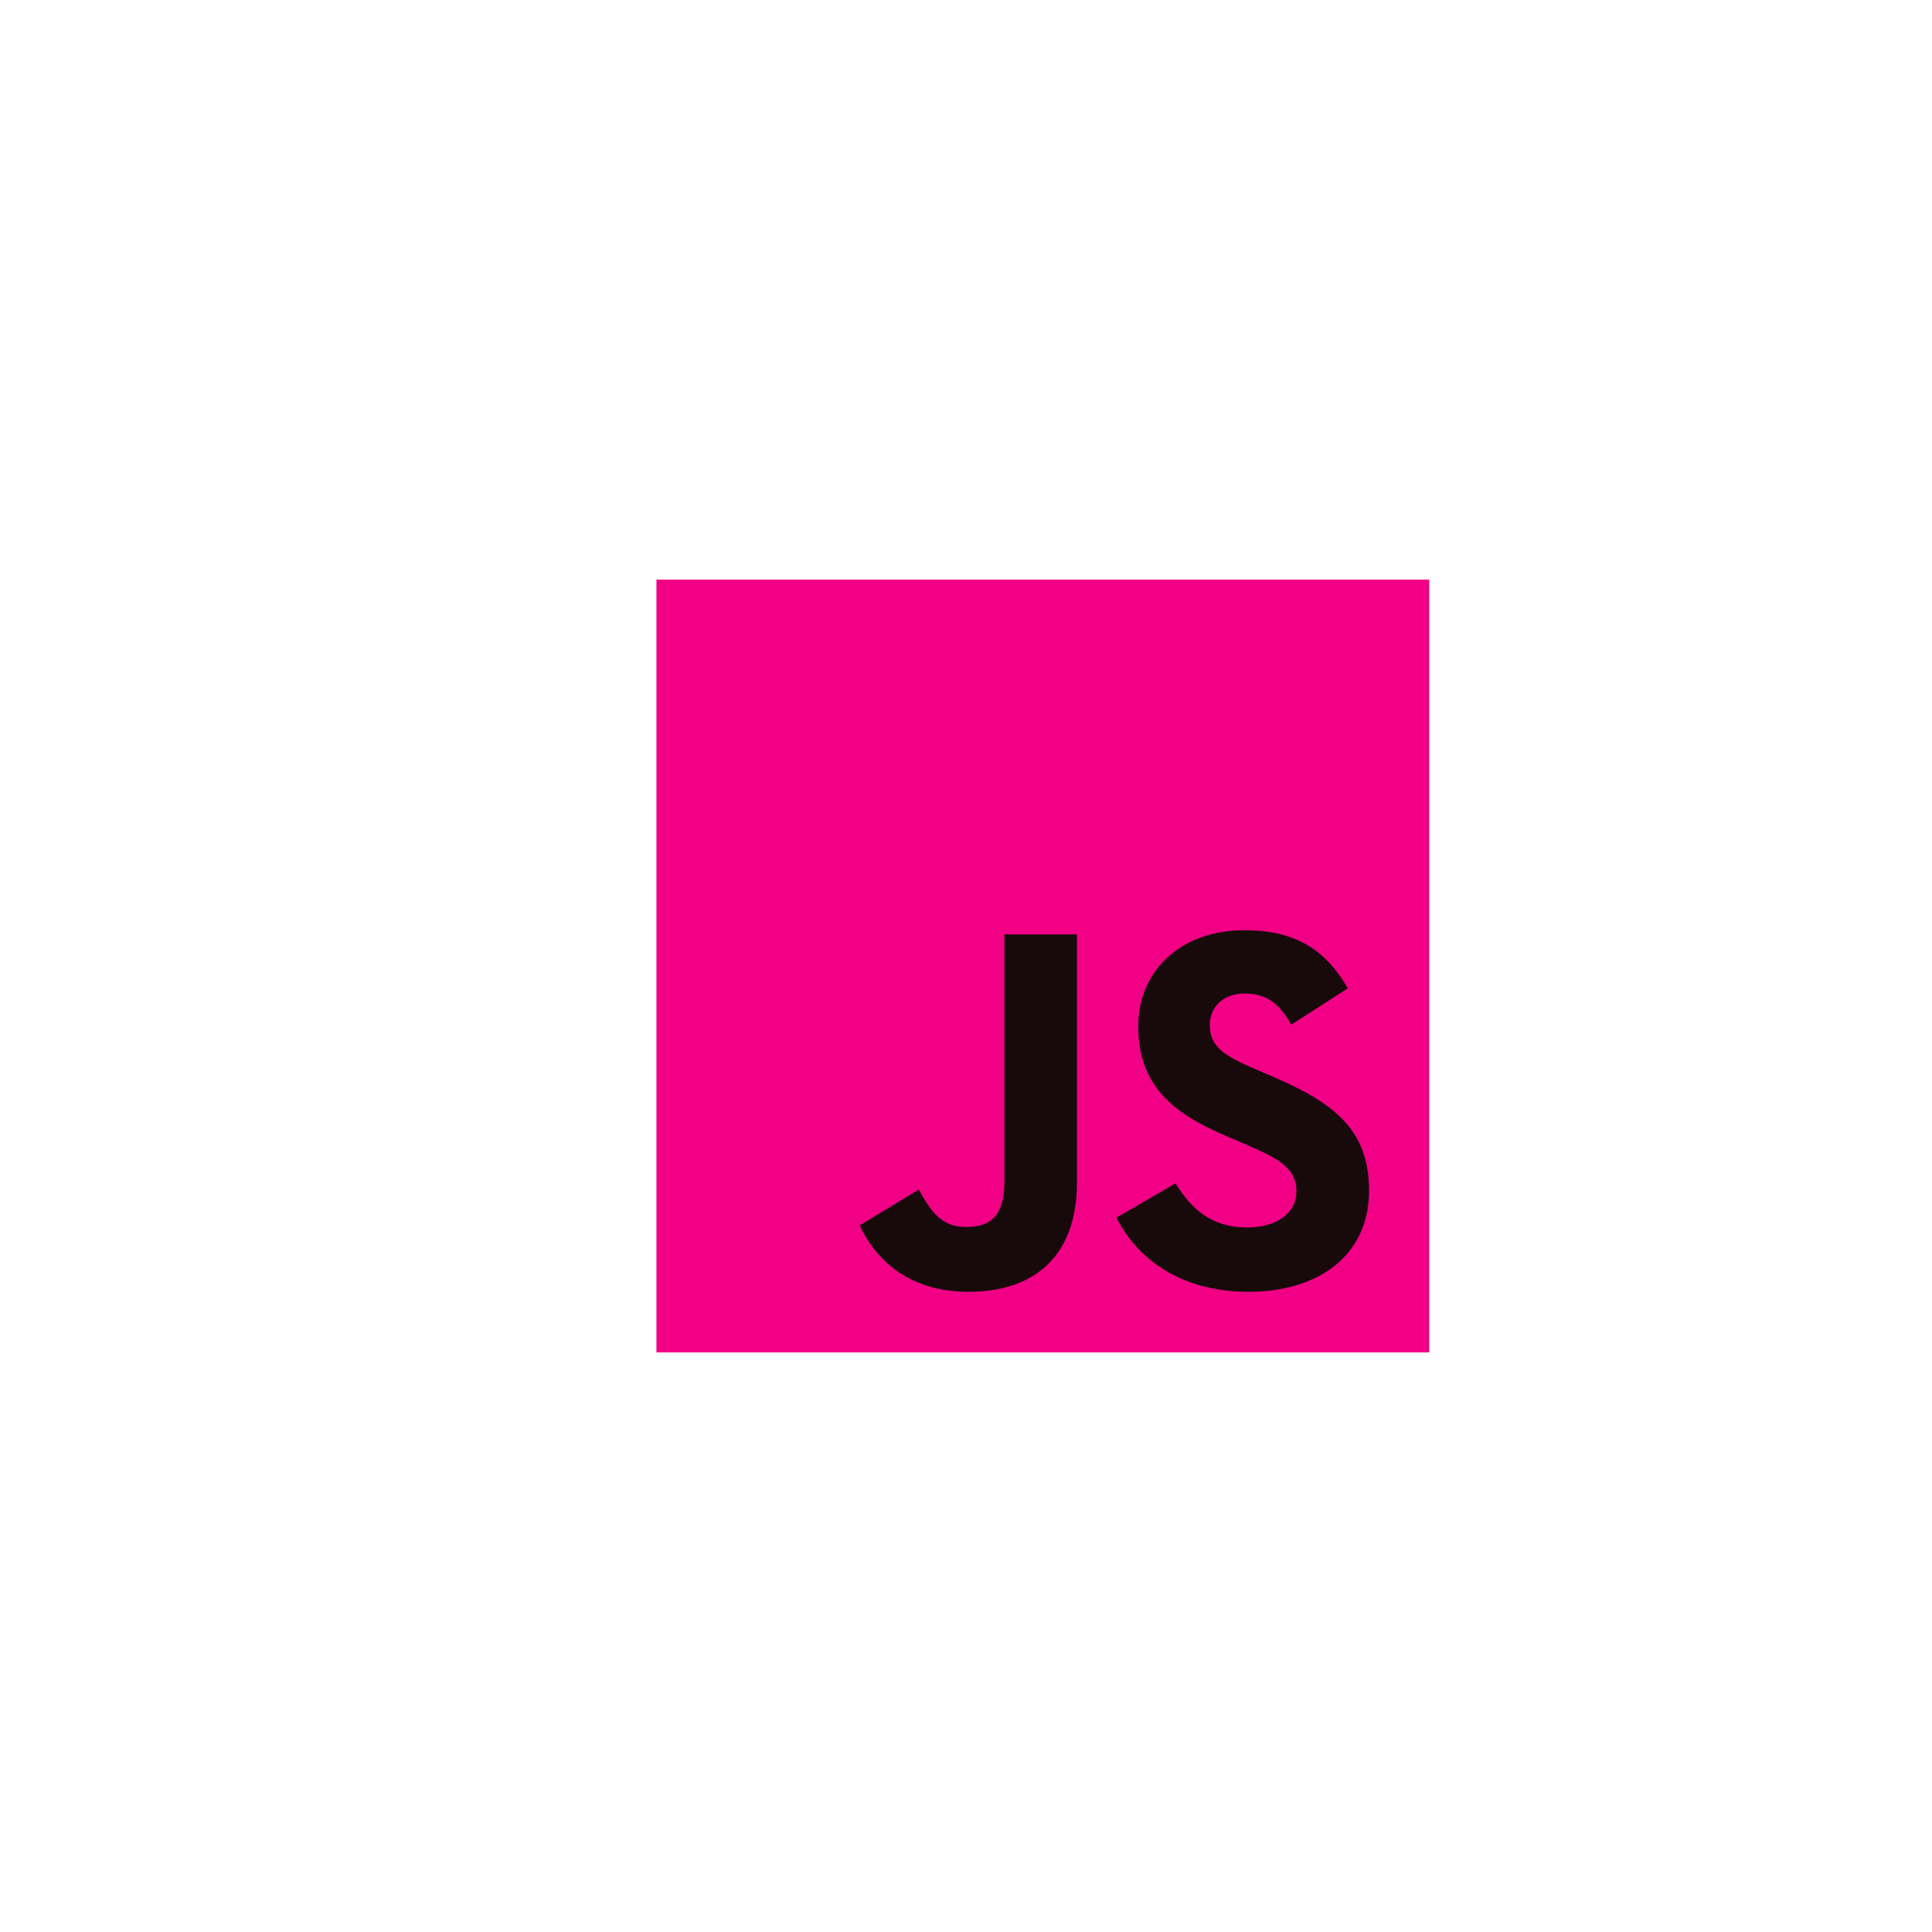 <svg xmlns="http://www.w3.org/2000/svg" xmlns:xlink="http://www.w3.org/1999/xlink" width="50" zoomAndPan="magnify" viewBox="0 0 375 375" height="50" preserveAspectRatio="xMidYMid meet" version="1.0"><defs><clipPath id="3fd60f9a12"><path d="M 127.414 112.5 L 277.414 112.5 L 277.414 262.5 L 127.414 262.5 Z M 127.414 112.5 " clip-rule="nonzero"/></clipPath></defs><g clip-path="url(#3fd60f9a12)"><path fill="#f10086" d="M 127.414 112.5 L 277.414 112.5 L 277.414 262.5 L 127.414 262.5 Z M 127.414 112.5 " fill-opacity="1" fill-rule="nonzero"/></g><path fill="#180a0a" d="M 166.852 237.848 L 178.332 230.906 C 180.547 234.832 182.562 238.152 187.395 238.152 C 192.023 238.152 194.949 236.336 194.949 229.293 L 194.949 181.363 L 209.039 181.363 L 209.039 229.492 C 209.039 244.09 200.484 250.738 188 250.738 C 176.723 250.738 170.176 244.898 166.852 237.848 " fill-opacity="1" fill-rule="nonzero"/><path fill="#180a0a" d="M 216.699 236.336 L 228.176 229.691 C 231.199 234.625 235.125 238.254 242.07 238.254 C 247.91 238.254 251.637 235.336 251.637 231.305 C 251.637 226.469 247.812 224.758 241.367 221.941 L 237.844 220.43 C 227.672 216.098 220.93 210.668 220.93 199.184 C 220.93 188.613 228.98 180.555 241.57 180.555 C 250.531 180.555 256.977 183.68 261.605 191.836 L 250.629 198.887 C 248.215 194.555 245.598 192.844 241.57 192.844 C 237.441 192.844 234.82 195.465 234.82 198.887 C 234.82 203.117 237.441 204.828 243.48 207.445 L 247.004 208.953 C 258.984 214.09 265.734 219.324 265.734 231.105 C 265.734 243.789 255.77 250.738 242.375 250.738 C 229.285 250.738 220.828 244.492 216.699 236.336 " fill-opacity="1" fill-rule="nonzero"/></svg>